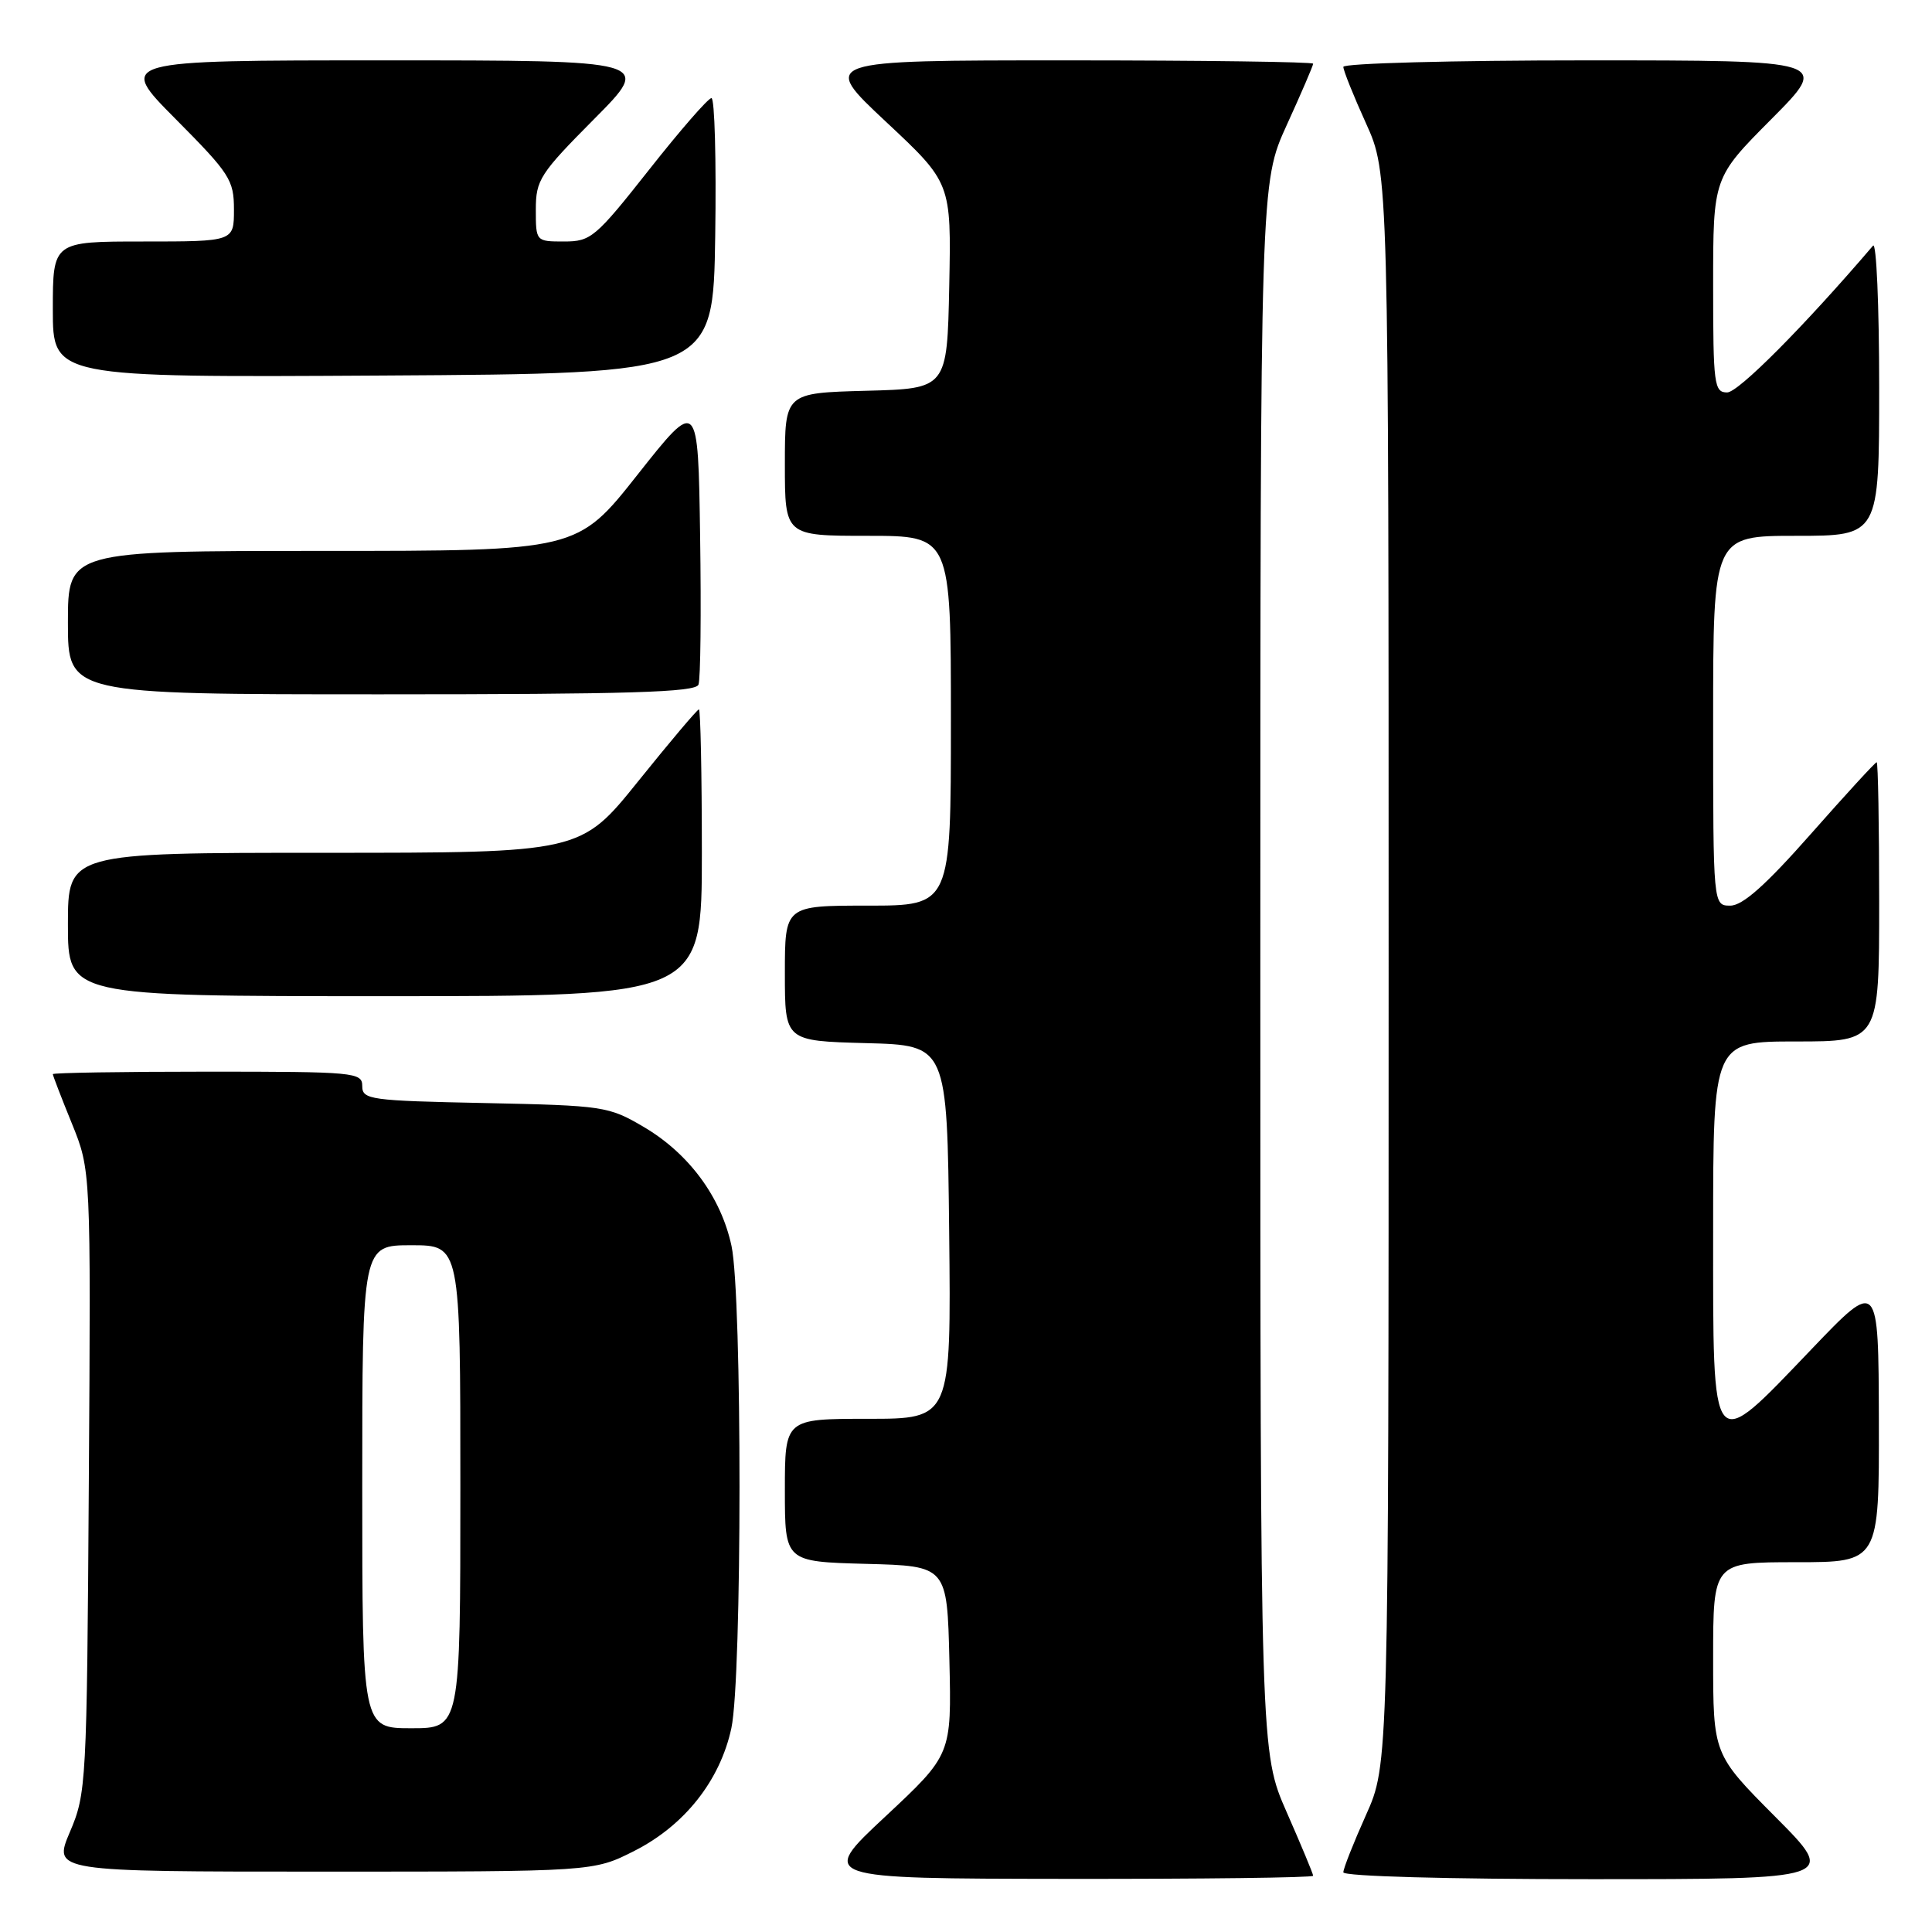 <?xml version="1.0" encoding="UTF-8" standalone="no"?>
<!DOCTYPE svg PUBLIC "-//W3C//DTD SVG 1.1//EN" "http://www.w3.org/Graphics/SVG/1.1/DTD/svg11.dtd" >
<svg xmlns="http://www.w3.org/2000/svg" xmlns:xlink="http://www.w3.org/1999/xlink" version="1.1" viewBox="0 0 256 256">
 <g >
 <path fill="currentColor"
d=" M 174.00 248.55 C 174.00 248.30 172.42 244.51 170.50 240.14 C 167.00 232.18 167.00 232.18 167.00 128.21 C 167.00 24.25 167.00 24.25 170.50 16.57 C 172.43 12.35 174.00 8.69 174.00 8.44 C 174.00 8.20 159.31 8.00 141.35 8.00 C 108.71 8.00 108.71 8.00 117.38 16.12 C 126.05 24.23 126.05 24.23 125.78 37.87 C 125.50 51.50 125.50 51.50 114.75 51.78 C 104.00 52.07 104.00 52.07 104.00 61.53 C 104.00 71.00 104.00 71.00 115.00 71.00 C 126.00 71.00 126.00 71.00 126.00 95.50 C 126.00 120.00 126.00 120.00 115.00 120.00 C 104.00 120.00 104.00 120.00 104.00 128.97 C 104.00 137.93 104.00 137.93 114.75 138.22 C 125.50 138.50 125.50 138.50 125.77 163.25 C 126.03 188.00 126.03 188.00 115.02 188.00 C 104.00 188.00 104.00 188.00 104.00 197.47 C 104.00 206.93 104.00 206.93 114.75 207.22 C 125.50 207.50 125.50 207.50 125.80 220.00 C 126.09 232.50 126.09 232.50 117.30 240.71 C 108.50 248.92 108.50 248.92 141.25 248.96 C 159.26 248.98 174.00 248.80 174.00 248.55 Z  M 235.23 240.73 C 227.00 232.46 227.00 232.46 227.00 219.73 C 227.00 207.00 227.00 207.00 238.00 207.00 C 249.00 207.00 249.00 207.00 248.96 188.25 C 248.91 169.50 248.91 169.50 240.06 178.75 C 226.57 192.84 227.00 193.36 227.00 163.00 C 227.00 138.00 227.00 138.00 238.00 138.00 C 249.00 138.00 249.00 138.00 249.00 119.50 C 249.00 109.33 248.85 101.00 248.67 101.00 C 248.48 101.00 244.56 105.28 239.95 110.50 C 233.97 117.28 230.91 120.00 229.28 120.00 C 227.00 120.00 227.00 120.00 227.00 95.50 C 227.00 71.00 227.00 71.00 238.00 71.00 C 249.00 71.00 249.00 71.00 249.00 51.30 C 249.00 40.47 248.63 32.03 248.19 32.55 C 239.05 43.24 230.34 52.00 228.86 52.00 C 227.13 52.00 227.00 50.98 227.00 37.77 C 227.00 23.54 227.00 23.54 234.73 15.77 C 242.45 8.00 242.45 8.00 210.23 8.00 C 192.50 8.00 178.00 8.39 178.00 8.86 C 178.00 9.34 179.35 12.70 181.00 16.34 C 184.00 22.96 184.00 22.96 184.00 128.38 C 184.00 233.81 184.00 233.81 181.00 240.50 C 179.35 244.18 178.00 247.59 178.00 248.09 C 178.00 248.62 191.82 249.00 210.73 249.00 C 243.46 249.00 243.46 249.00 235.23 240.73 Z  M 84.06 245.25 C 90.71 241.88 95.42 235.92 96.91 228.99 C 98.34 222.34 98.35 171.74 96.93 165.10 C 95.54 158.61 91.28 152.84 85.29 149.32 C 80.65 146.59 79.98 146.49 64.25 146.16 C 49.03 145.85 48.00 145.71 48.00 143.91 C 48.00 142.09 47.03 142.00 27.50 142.00 C 16.22 142.00 7.00 142.15 7.00 142.33 C 7.00 142.51 8.13 145.45 9.52 148.86 C 12.04 155.07 12.04 155.07 11.77 196.28 C 11.51 236.40 11.44 237.64 9.26 242.75 C 7.03 248.00 7.03 248.00 42.84 248.00 C 78.64 248.00 78.64 248.00 84.06 245.25 Z  M 93.00 113.00 C 93.00 102.55 92.82 94.00 92.61 94.00 C 92.39 94.00 88.78 98.28 84.58 103.50 C 76.94 113.00 76.94 113.00 42.97 113.00 C 9.00 113.00 9.00 113.00 9.00 122.50 C 9.00 132.00 9.00 132.00 51.00 132.00 C 93.00 132.00 93.00 132.00 93.00 113.00 Z  M 92.55 90.72 C 92.83 90.01 92.92 81.18 92.77 71.09 C 92.50 52.75 92.50 52.75 84.50 62.87 C 76.50 73.00 76.50 73.00 42.75 73.00 C 9.00 73.00 9.00 73.00 9.00 82.50 C 9.00 92.00 9.00 92.00 50.53 92.00 C 83.39 92.00 92.17 91.73 92.55 90.72 Z  M 94.77 31.25 C 94.92 21.21 94.70 13.00 94.27 13.00 C 93.84 13.00 90.12 17.27 86.00 22.50 C 78.91 31.48 78.30 32.00 74.75 32.00 C 71.01 32.00 71.00 31.99 71.00 27.77 C 71.00 23.84 71.54 23.01 78.73 15.77 C 86.45 8.00 86.45 8.00 51.00 8.00 C 15.55 8.00 15.55 8.00 23.27 15.77 C 30.46 23.01 31.00 23.84 31.00 27.77 C 31.00 32.00 31.00 32.00 19.00 32.00 C 7.00 32.00 7.00 32.00 7.00 41.01 C 7.00 50.02 7.00 50.02 50.75 49.76 C 94.50 49.50 94.50 49.50 94.77 31.25 Z  M 48.00 197.00 C 48.00 165.00 48.00 165.00 54.50 165.00 C 61.00 165.00 61.00 165.00 61.00 197.00 C 61.00 229.00 61.00 229.00 54.50 229.00 C 48.00 229.00 48.00 229.00 48.00 197.00 Z "/>
</g>
</svg>